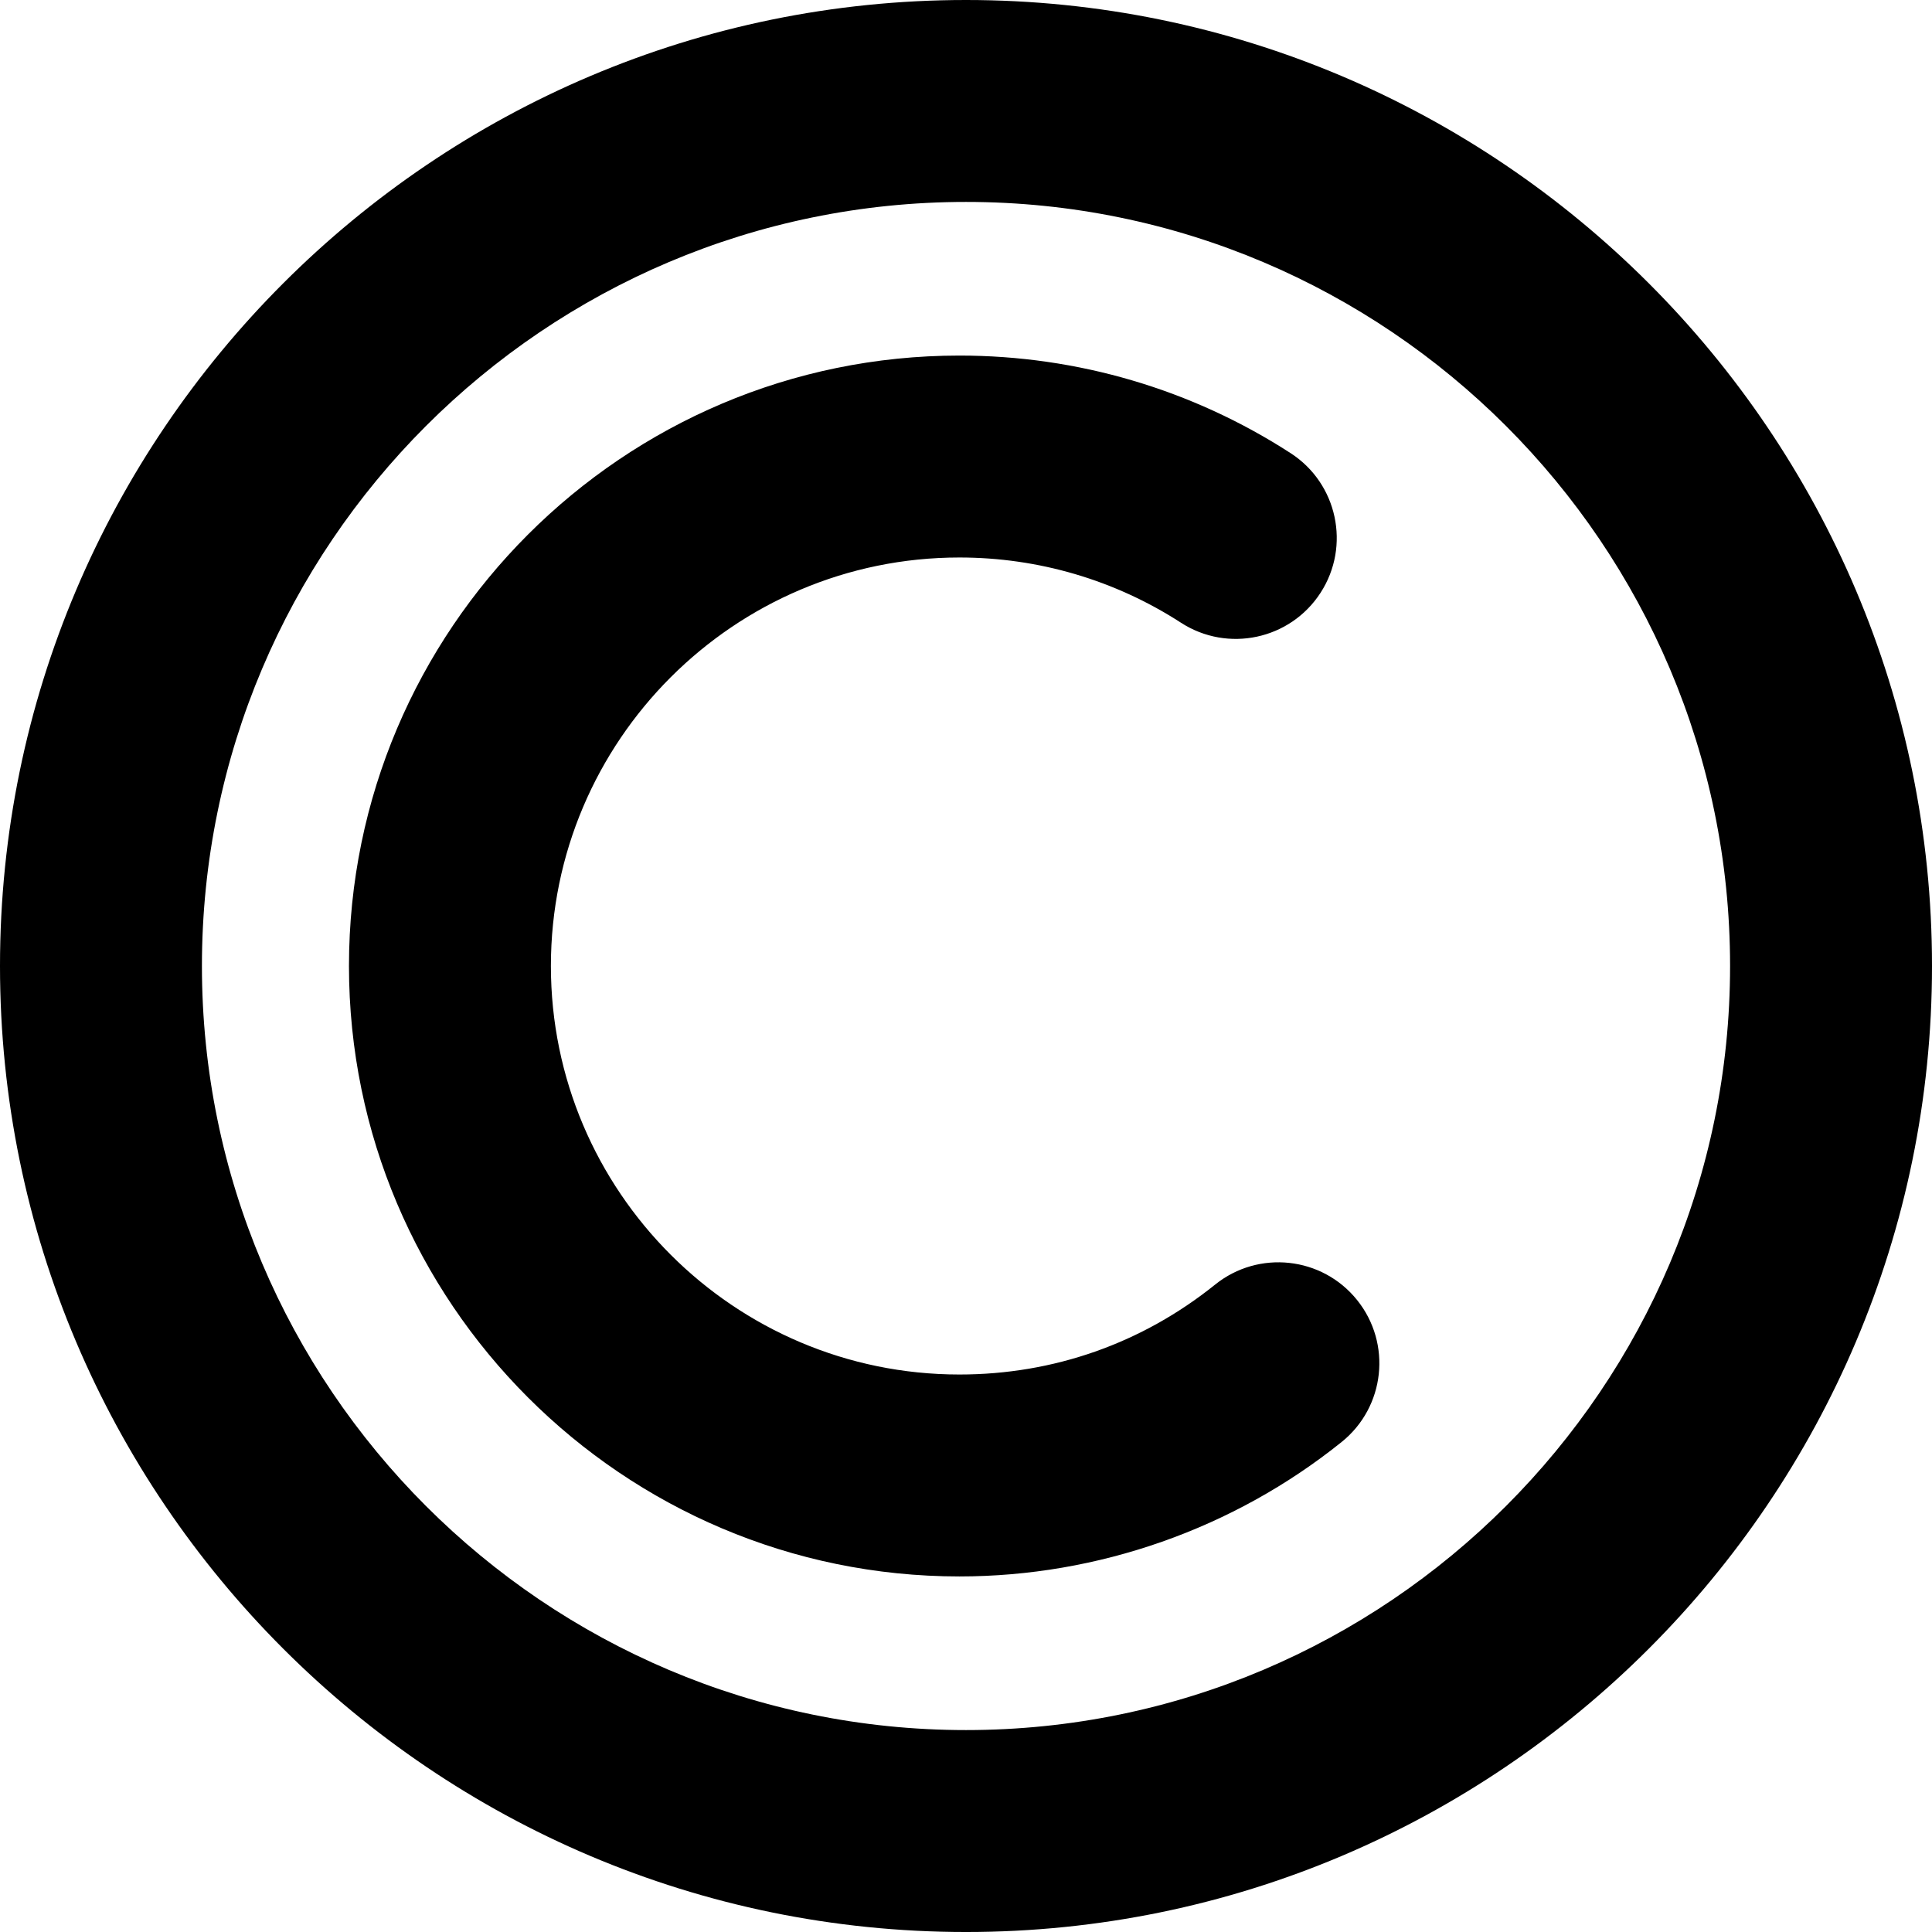 <?xml version="1.0" encoding="iso-8859-1"?>
<!-- Generator: Adobe Illustrator 17.1.0, SVG Export Plug-In . SVG Version: 6.00 Build 0)  -->
<!DOCTYPE svg PUBLIC "-//W3C//DTD SVG 1.1//EN" "http://www.w3.org/Graphics/SVG/1.1/DTD/svg11.dtd">
<svg version="1.1" id="Capa_1" xmlns="http://www.w3.org/2000/svg" xmlns:xlink="http://www.w3.org/1999/xlink" x="0px" y="0px"
	 viewBox="0 0 334.871 334.871" style="enable-background:new 0 0 334.871 334.871;" xml:space="preserve">
<g>
	<path d="M167.436,0C75.111,0,0,75.111,0,167.436s75.111,167.436,167.436,167.436s167.436-75.111,167.436-167.436
		S259.76,0,167.436,0z M167.436,299.871C94.41,299.871,35,240.461,35,167.436S94.41,35,167.436,35s132.436,59.41,132.436,132.436
		S240.461,299.871,167.436,299.871z"/>
	<path d="M210.616,222.657c-12.682,10.195-28.009,15.585-44.323,15.585c-39.043,0-70.807-31.763-70.807-70.806
		S127.25,96.63,166.293,96.63c13.691,0,26.968,3.909,38.398,11.303c8.117,5.251,18.95,2.927,24.199-5.188
		c5.25-8.115,2.927-18.949-5.188-24.199c-17.106-11.066-36.958-16.916-57.409-16.916c-58.342,0-105.807,47.464-105.807,105.806
		s47.465,105.806,105.807,105.806c24.029,0,47.559-8.277,66.253-23.307c7.532-6.056,8.729-17.071,2.674-24.604
		C229.164,217.797,218.146,216.6,210.616,222.657z"/>
</g>
<g>
</g>
<g>
</g>
<g>
</g>
<g>
</g>
<g>
</g>
<g>
</g>
<g>
</g>
<g>
</g>
<g>
</g>
<g>
</g>
<g>
</g>
<g>
</g>
<g>
</g>
<g>
</g>
<g>
</g>
</svg>
